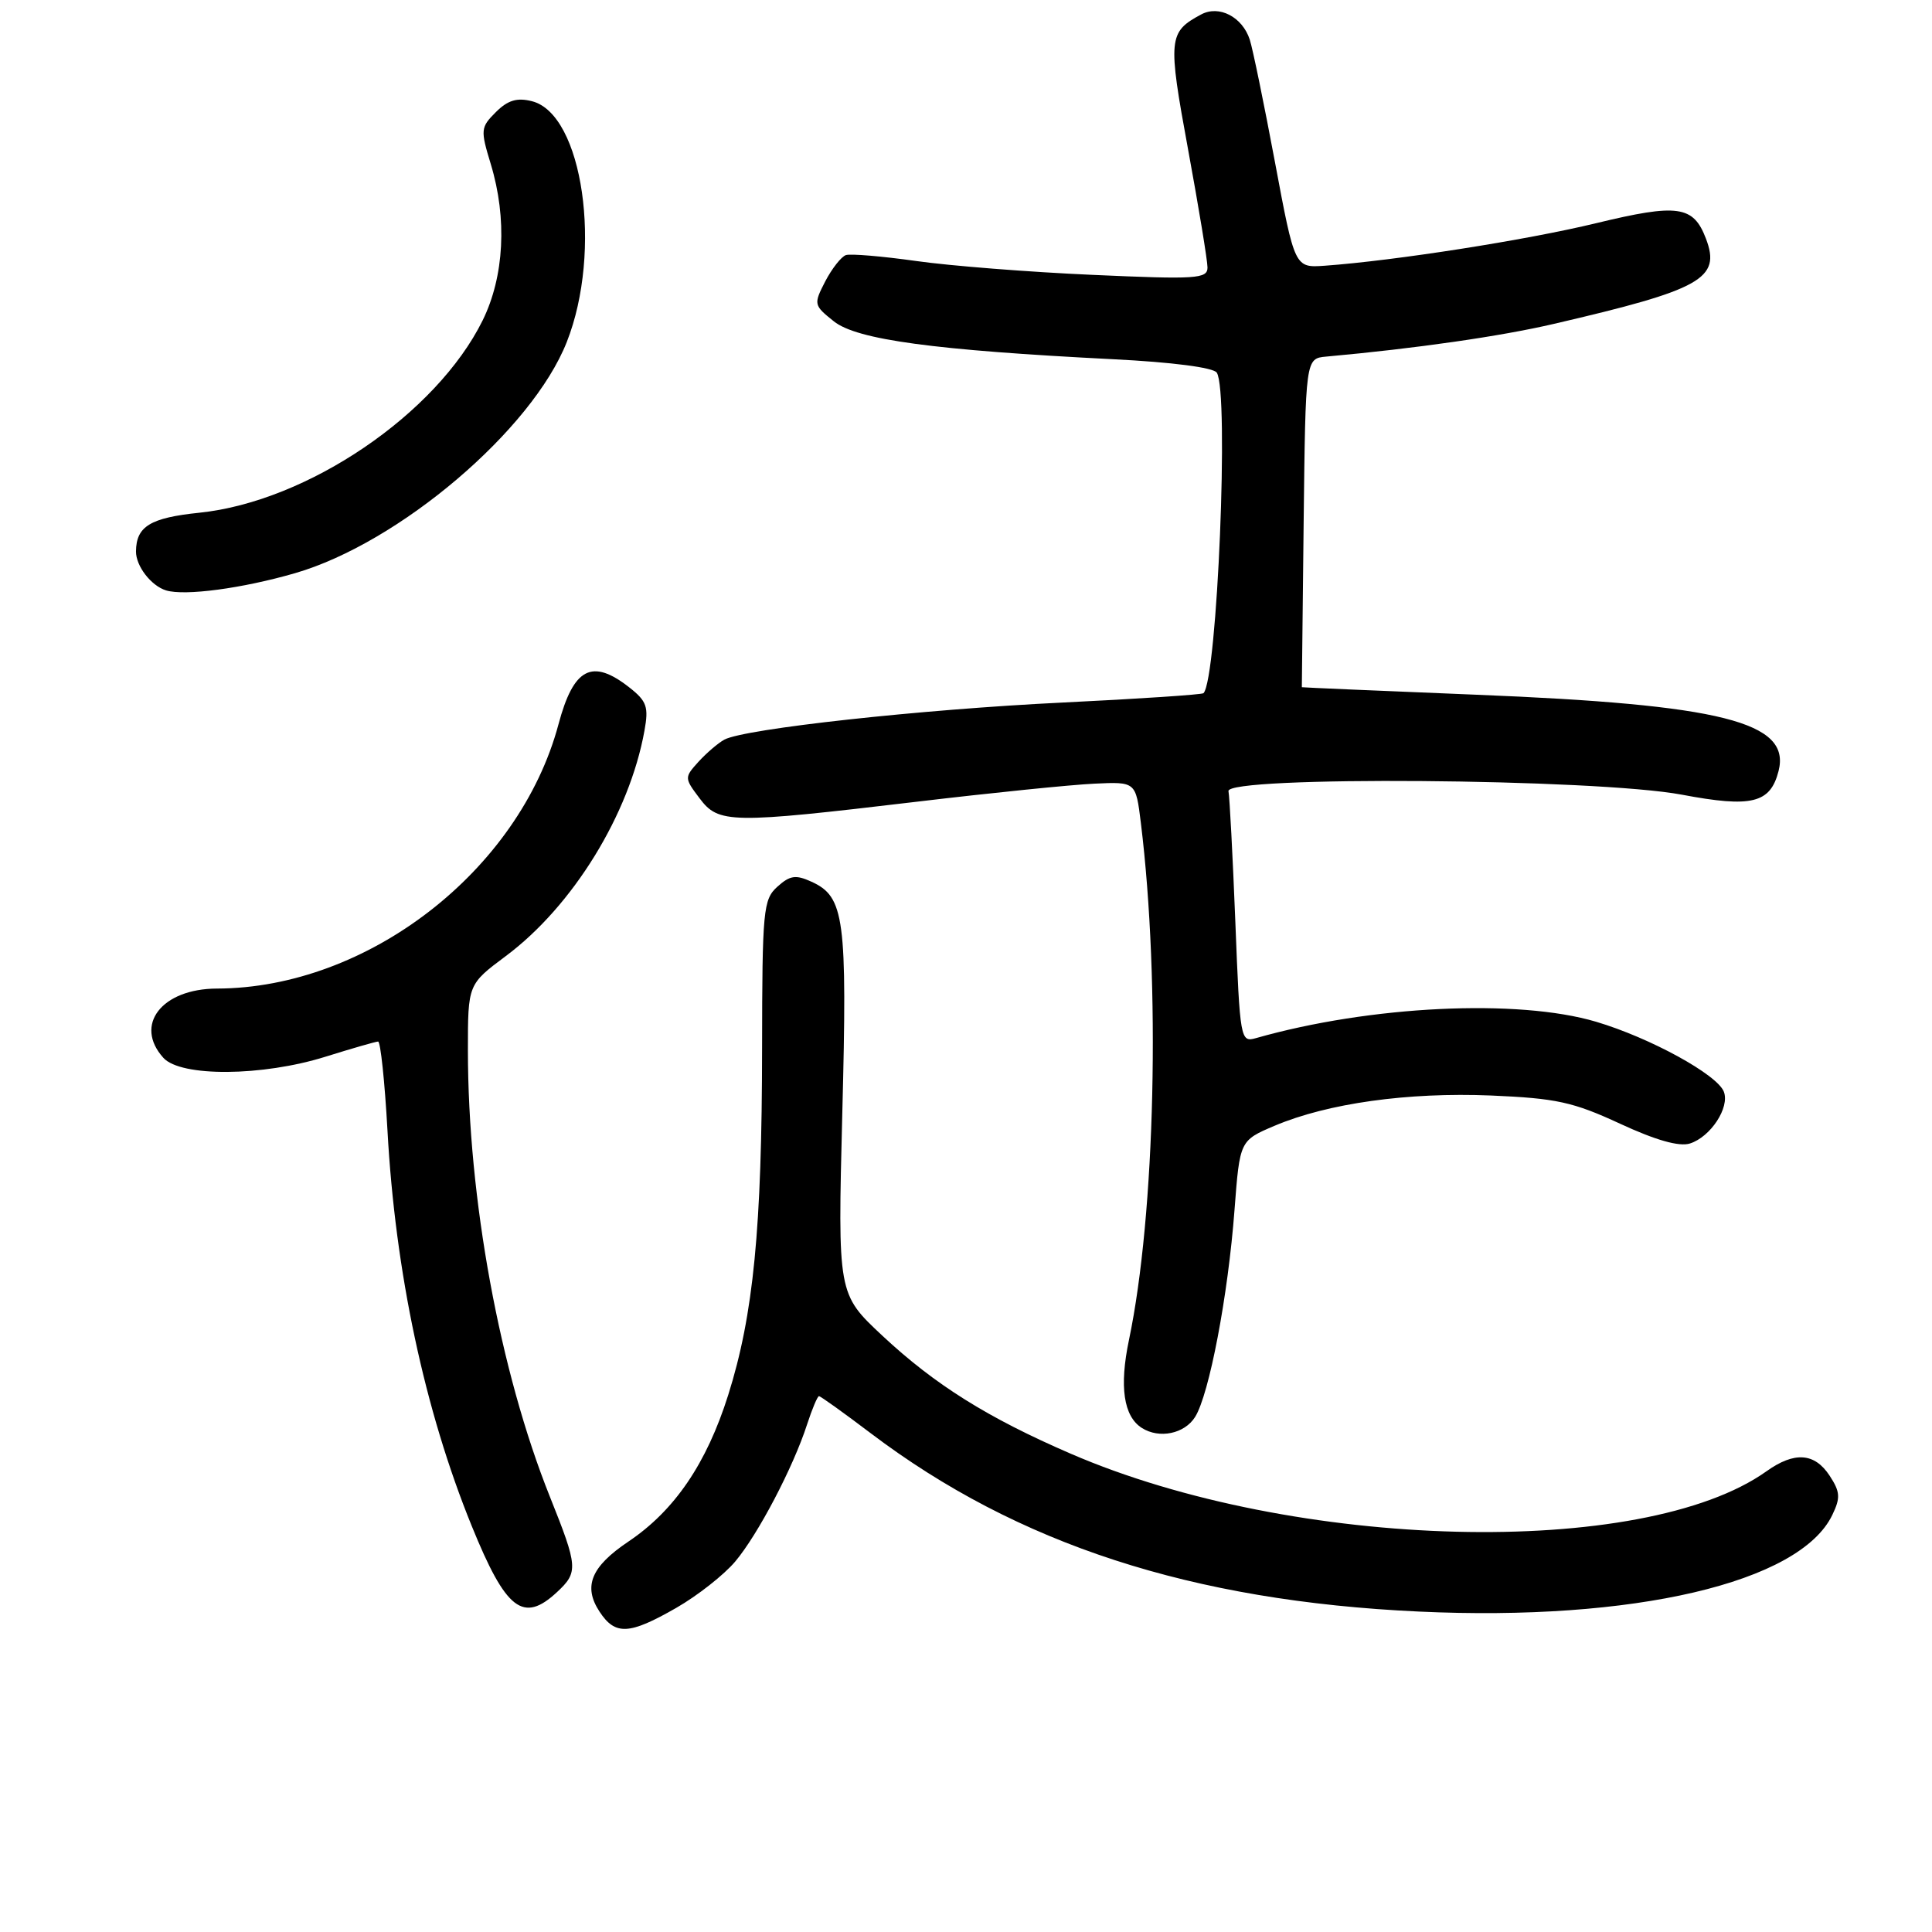 <?xml version="1.0" encoding="UTF-8" standalone="no"?>
<!DOCTYPE svg PUBLIC "-//W3C//DTD SVG 1.1//EN" "http://www.w3.org/Graphics/SVG/1.1/DTD/svg11.dtd" >
<svg xmlns="http://www.w3.org/2000/svg" xmlns:xlink="http://www.w3.org/1999/xlink" version="1.1" viewBox="0 0 256 256">
 <g >
 <path fill="currentColor"
d=" M 89.61 213.05 C 92.42 211.44 95.94 208.67 97.42 206.91 C 100.44 203.32 105.10 194.44 106.94 188.75 C 107.61 186.69 108.32 185.00 108.52 185.00 C 108.73 185.00 111.82 187.22 115.40 189.93 C 134.83 204.63 157.93 212.15 188.00 213.54 C 216.43 214.87 238.48 209.72 242.79 200.74 C 243.89 198.46 243.84 197.68 242.43 195.53 C 240.44 192.50 237.77 192.31 234.07 194.95 C 217.71 206.60 171.51 205.44 141.87 192.62 C 130.86 187.86 123.87 183.48 116.91 176.98 C 111.00 171.45 111.00 171.45 111.61 147.48 C 112.28 121.62 111.90 118.82 107.52 116.83 C 105.44 115.88 104.67 115.99 103.00 117.50 C 101.13 119.19 101.00 120.58 100.98 138.90 C 100.96 162.76 99.84 174.24 96.49 184.85 C 93.62 193.94 89.38 200.16 83.26 204.27 C 78.32 207.59 77.24 210.20 79.44 213.55 C 81.52 216.72 83.37 216.63 89.61 213.05 Z  M 73.81 210.96 C 76.64 208.32 76.59 207.63 72.87 198.34 C 66.22 181.73 62.00 158.75 62.00 139.17 C 62.00 130.43 62.00 130.43 67.04 126.67 C 75.91 120.05 83.40 107.88 85.39 96.84 C 85.97 93.67 85.71 92.91 83.39 91.09 C 78.45 87.21 76.00 88.48 74.00 95.98 C 68.81 115.38 48.70 130.94 28.75 130.99 C 21.43 131.01 17.71 135.81 21.65 140.17 C 23.96 142.72 34.77 142.64 43.16 140.01 C 46.65 138.92 49.77 138.02 50.10 138.01 C 50.42 138.01 50.98 143.29 51.34 149.75 C 52.37 168.57 56.26 186.85 62.51 202.21 C 67.04 213.36 69.33 215.13 73.81 210.96 Z  M 158.36 187.75 C 160.23 184.75 162.73 171.66 163.58 160.31 C 164.28 151.13 164.28 151.13 168.89 149.17 C 175.93 146.19 186.54 144.71 197.55 145.16 C 206.21 145.53 208.43 146.01 214.65 148.89 C 219.40 151.09 222.51 151.97 223.92 151.52 C 226.67 150.65 229.22 146.75 228.42 144.66 C 227.55 142.39 218.66 137.52 211.50 135.39 C 201.14 132.31 181.55 133.25 166.41 137.56 C 164.37 138.14 164.30 137.77 163.69 122.17 C 163.34 113.37 162.93 105.58 162.78 104.84 C 162.35 102.78 211.47 103.16 222.86 105.30 C 232.12 107.05 234.58 106.44 235.67 102.16 C 237.32 95.67 228.17 93.36 195.50 92.05 C 182.85 91.54 172.50 91.09 172.50 91.06 C 172.50 91.03 172.61 81.21 172.74 69.25 C 172.99 47.50 172.99 47.50 175.74 47.25 C 187.65 46.17 198.80 44.57 205.92 42.91 C 225.47 38.37 228.06 36.92 226.05 31.63 C 224.38 27.24 222.34 26.95 211.47 29.58 C 202.21 31.82 184.83 34.54 175.53 35.21 C 171.56 35.49 171.56 35.49 168.94 21.49 C 167.50 13.80 166.00 6.49 165.60 5.25 C 164.62 2.24 161.54 0.64 159.17 1.91 C 154.81 4.24 154.72 5.10 157.43 19.82 C 158.84 27.50 160.00 34.53 160.00 35.44 C 160.00 36.94 158.57 37.04 144.75 36.42 C 136.36 36.05 125.84 35.22 121.36 34.58 C 116.88 33.95 112.71 33.60 112.09 33.80 C 111.47 34.01 110.24 35.58 109.35 37.28 C 107.79 40.32 107.81 40.44 110.49 42.58 C 113.55 45.02 123.76 46.40 147.50 47.60 C 155.32 47.99 160.79 48.70 161.23 49.38 C 162.88 51.89 161.30 89.94 159.47 91.85 C 159.29 92.04 150.90 92.60 140.82 93.09 C 122.03 94.00 98.69 96.56 95.99 98.00 C 95.16 98.45 93.62 99.77 92.56 100.93 C 90.67 103.02 90.67 103.09 92.69 105.77 C 95.22 109.14 96.72 109.17 121.50 106.23 C 131.40 105.05 141.97 103.98 145.00 103.84 C 150.50 103.58 150.50 103.58 151.17 109.04 C 153.79 130.33 153.09 160.87 149.59 177.57 C 148.30 183.73 148.88 187.67 151.30 189.21 C 153.61 190.68 156.96 189.99 158.36 187.75 Z  M 39.09 75.95 C 52.89 71.95 70.51 56.97 75.10 45.32 C 79.86 33.26 77.23 15.10 70.48 13.41 C 68.50 12.91 67.28 13.28 65.70 14.86 C 63.68 16.87 63.65 17.21 65.03 21.74 C 67.22 28.96 66.82 36.63 63.95 42.46 C 57.82 54.86 40.75 66.46 26.41 67.94 C 19.91 68.61 18.05 69.75 18.02 73.06 C 18.00 75.00 20.02 77.62 22.00 78.23 C 24.49 78.99 32.11 77.97 39.09 75.95 Z "/>
</g>
</svg>